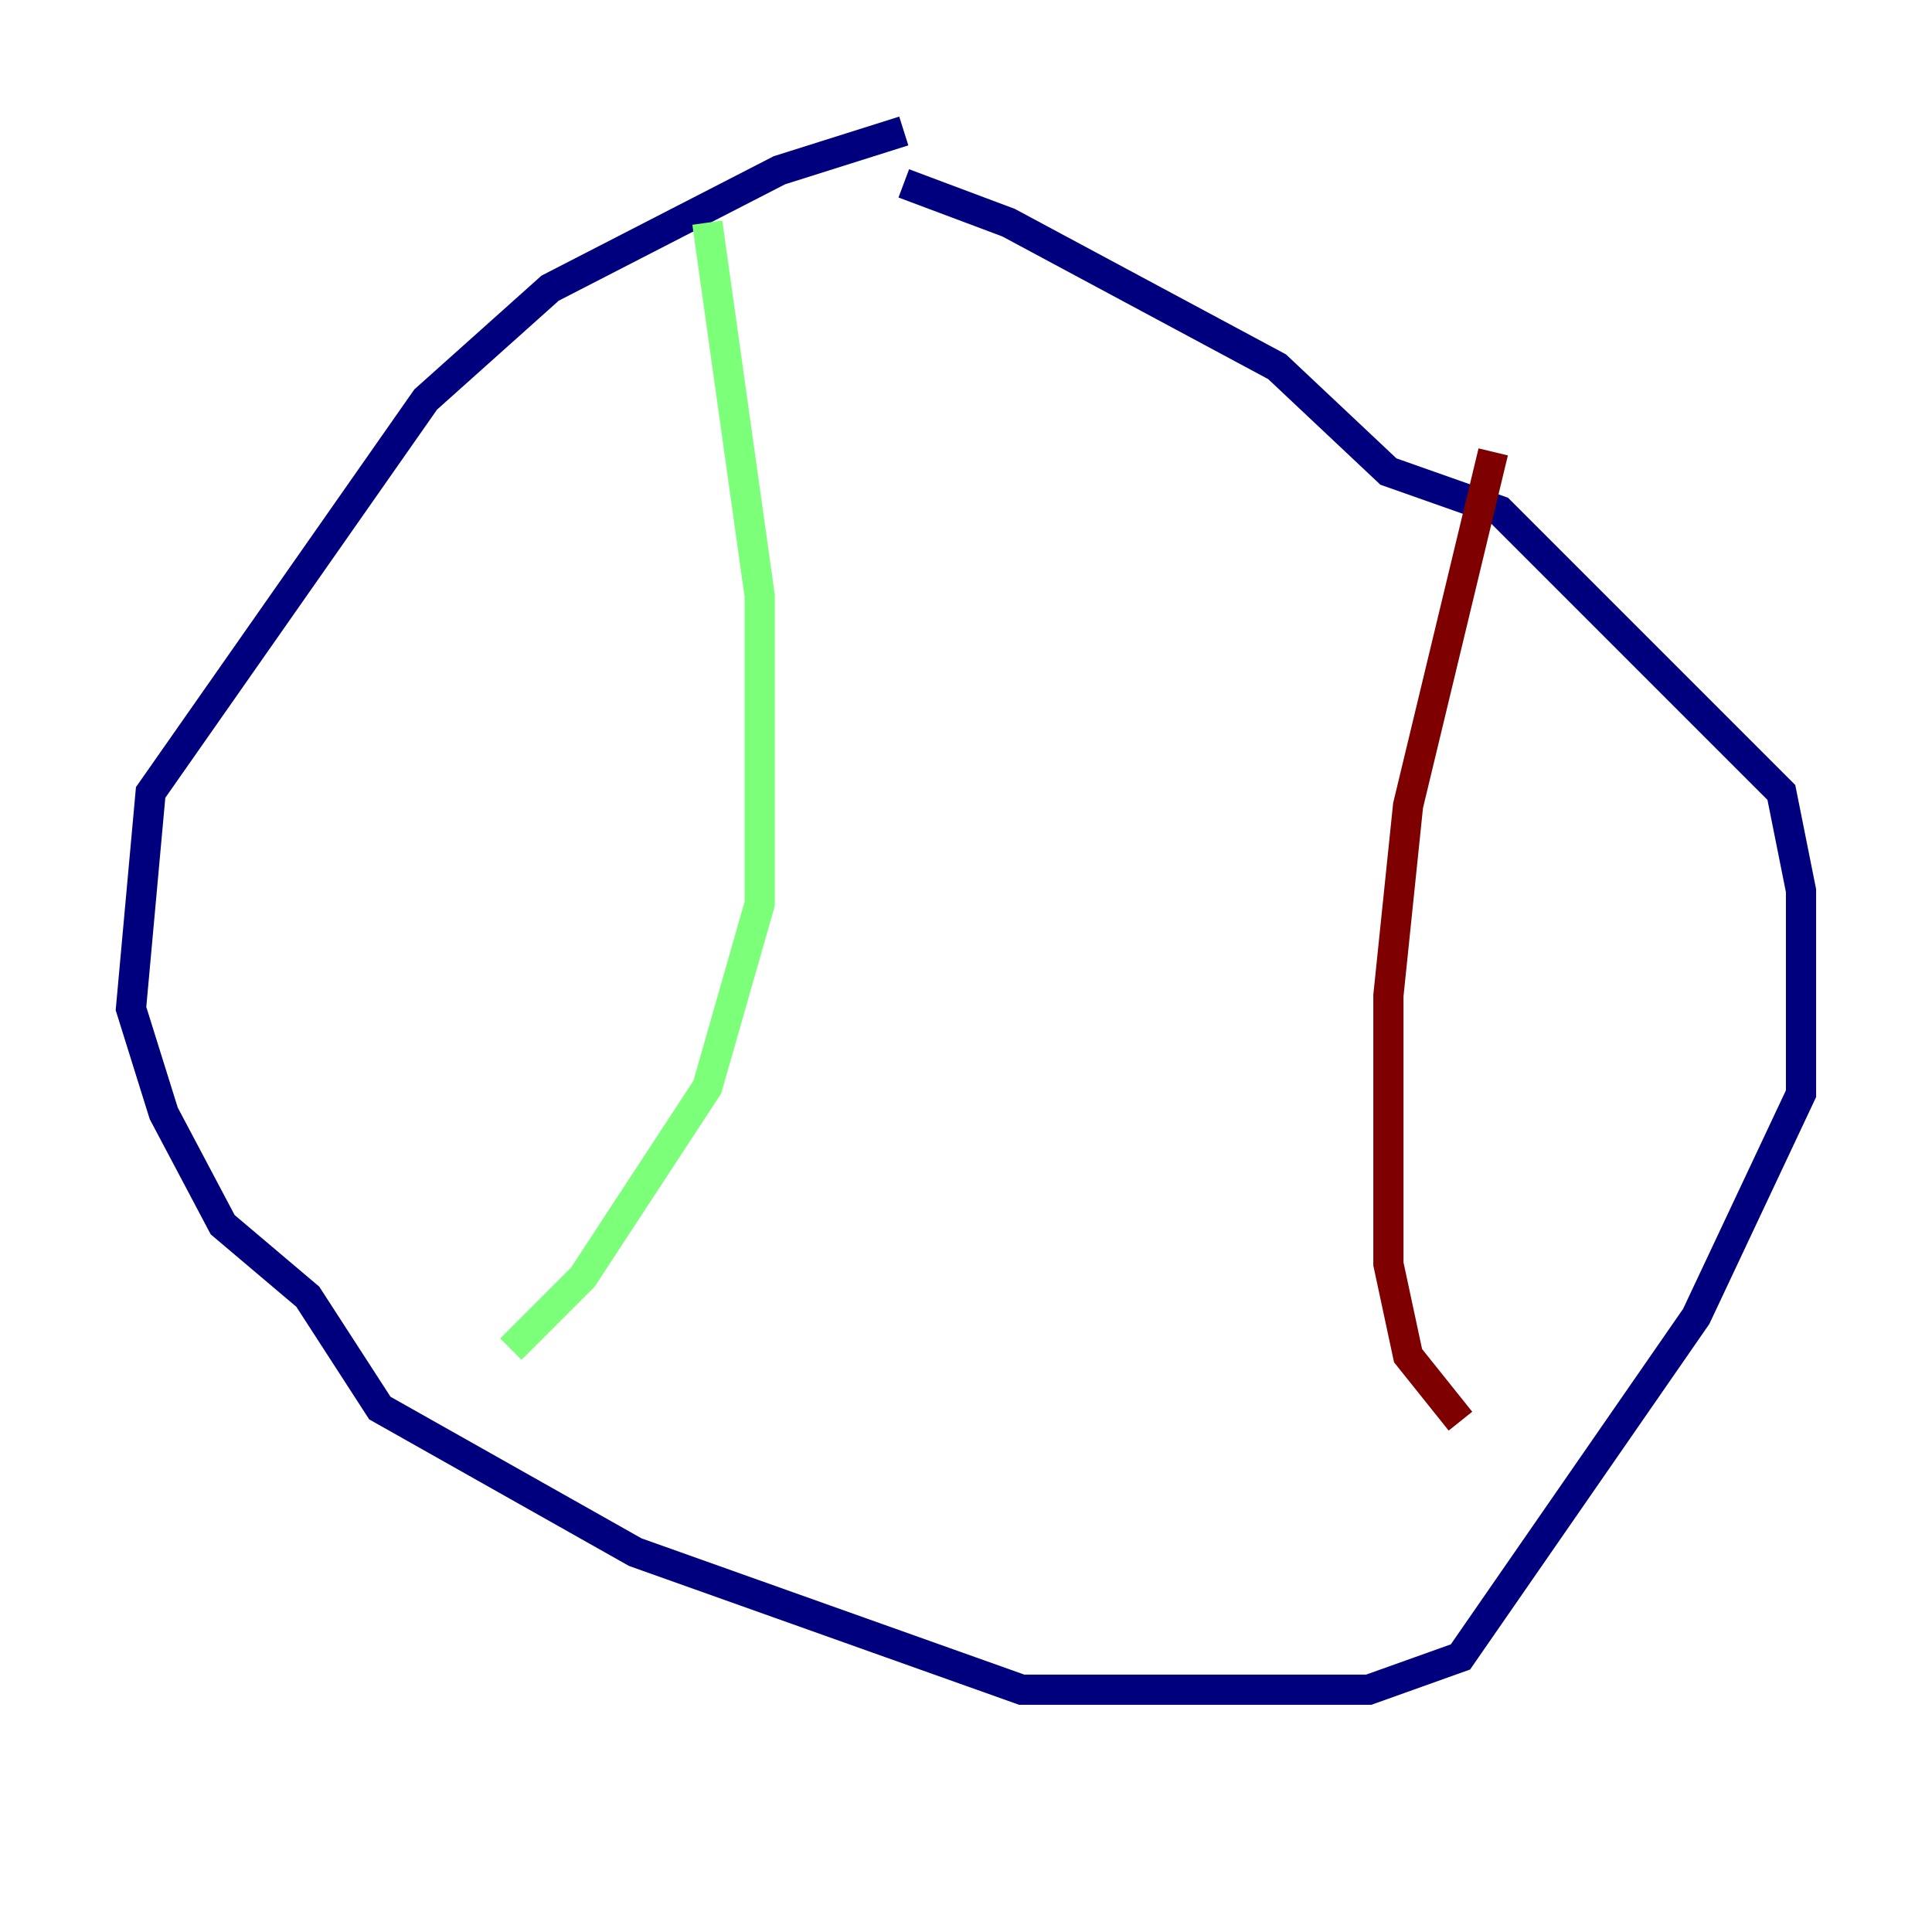 <?xml version="1.0" encoding="utf-8" ?>
<svg baseProfile="tiny" height="128" version="1.2" viewBox="0,0,128,128" width="128" xmlns="http://www.w3.org/2000/svg" xmlns:ev="http://www.w3.org/2001/xml-events" xmlns:xlink="http://www.w3.org/1999/xlink"><defs /><polyline fill="none" points="59.878,8.678 51.634,11.281 36.447,19.091 28.203,26.468 9.98,52.502 8.678,66.82 10.848,73.763 14.752,81.139 20.393,85.912 25.166,93.288 42.088,102.834 67.688,111.946 90.685,111.946 96.759,109.776 112.38,87.214 119.322,72.461 119.322,59.01 118.02,52.502 99.363,33.844 91.986,31.241 84.61,24.298 66.82,14.752 59.878,12.149" stroke="#00007f" stroke-width="2" /><polyline fill="none" points="46.861,14.752 50.332,39.485 50.332,59.878 46.861,72.027 38.617,84.61 33.844,89.383" stroke="#7cff79" stroke-width="2" /><polyline fill="none" points="98.929,29.939 93.288,53.37 91.986,65.953 91.986,83.742 93.288,89.817 96.759,94.156" stroke="#7f0000" stroke-width="2" /></svg>